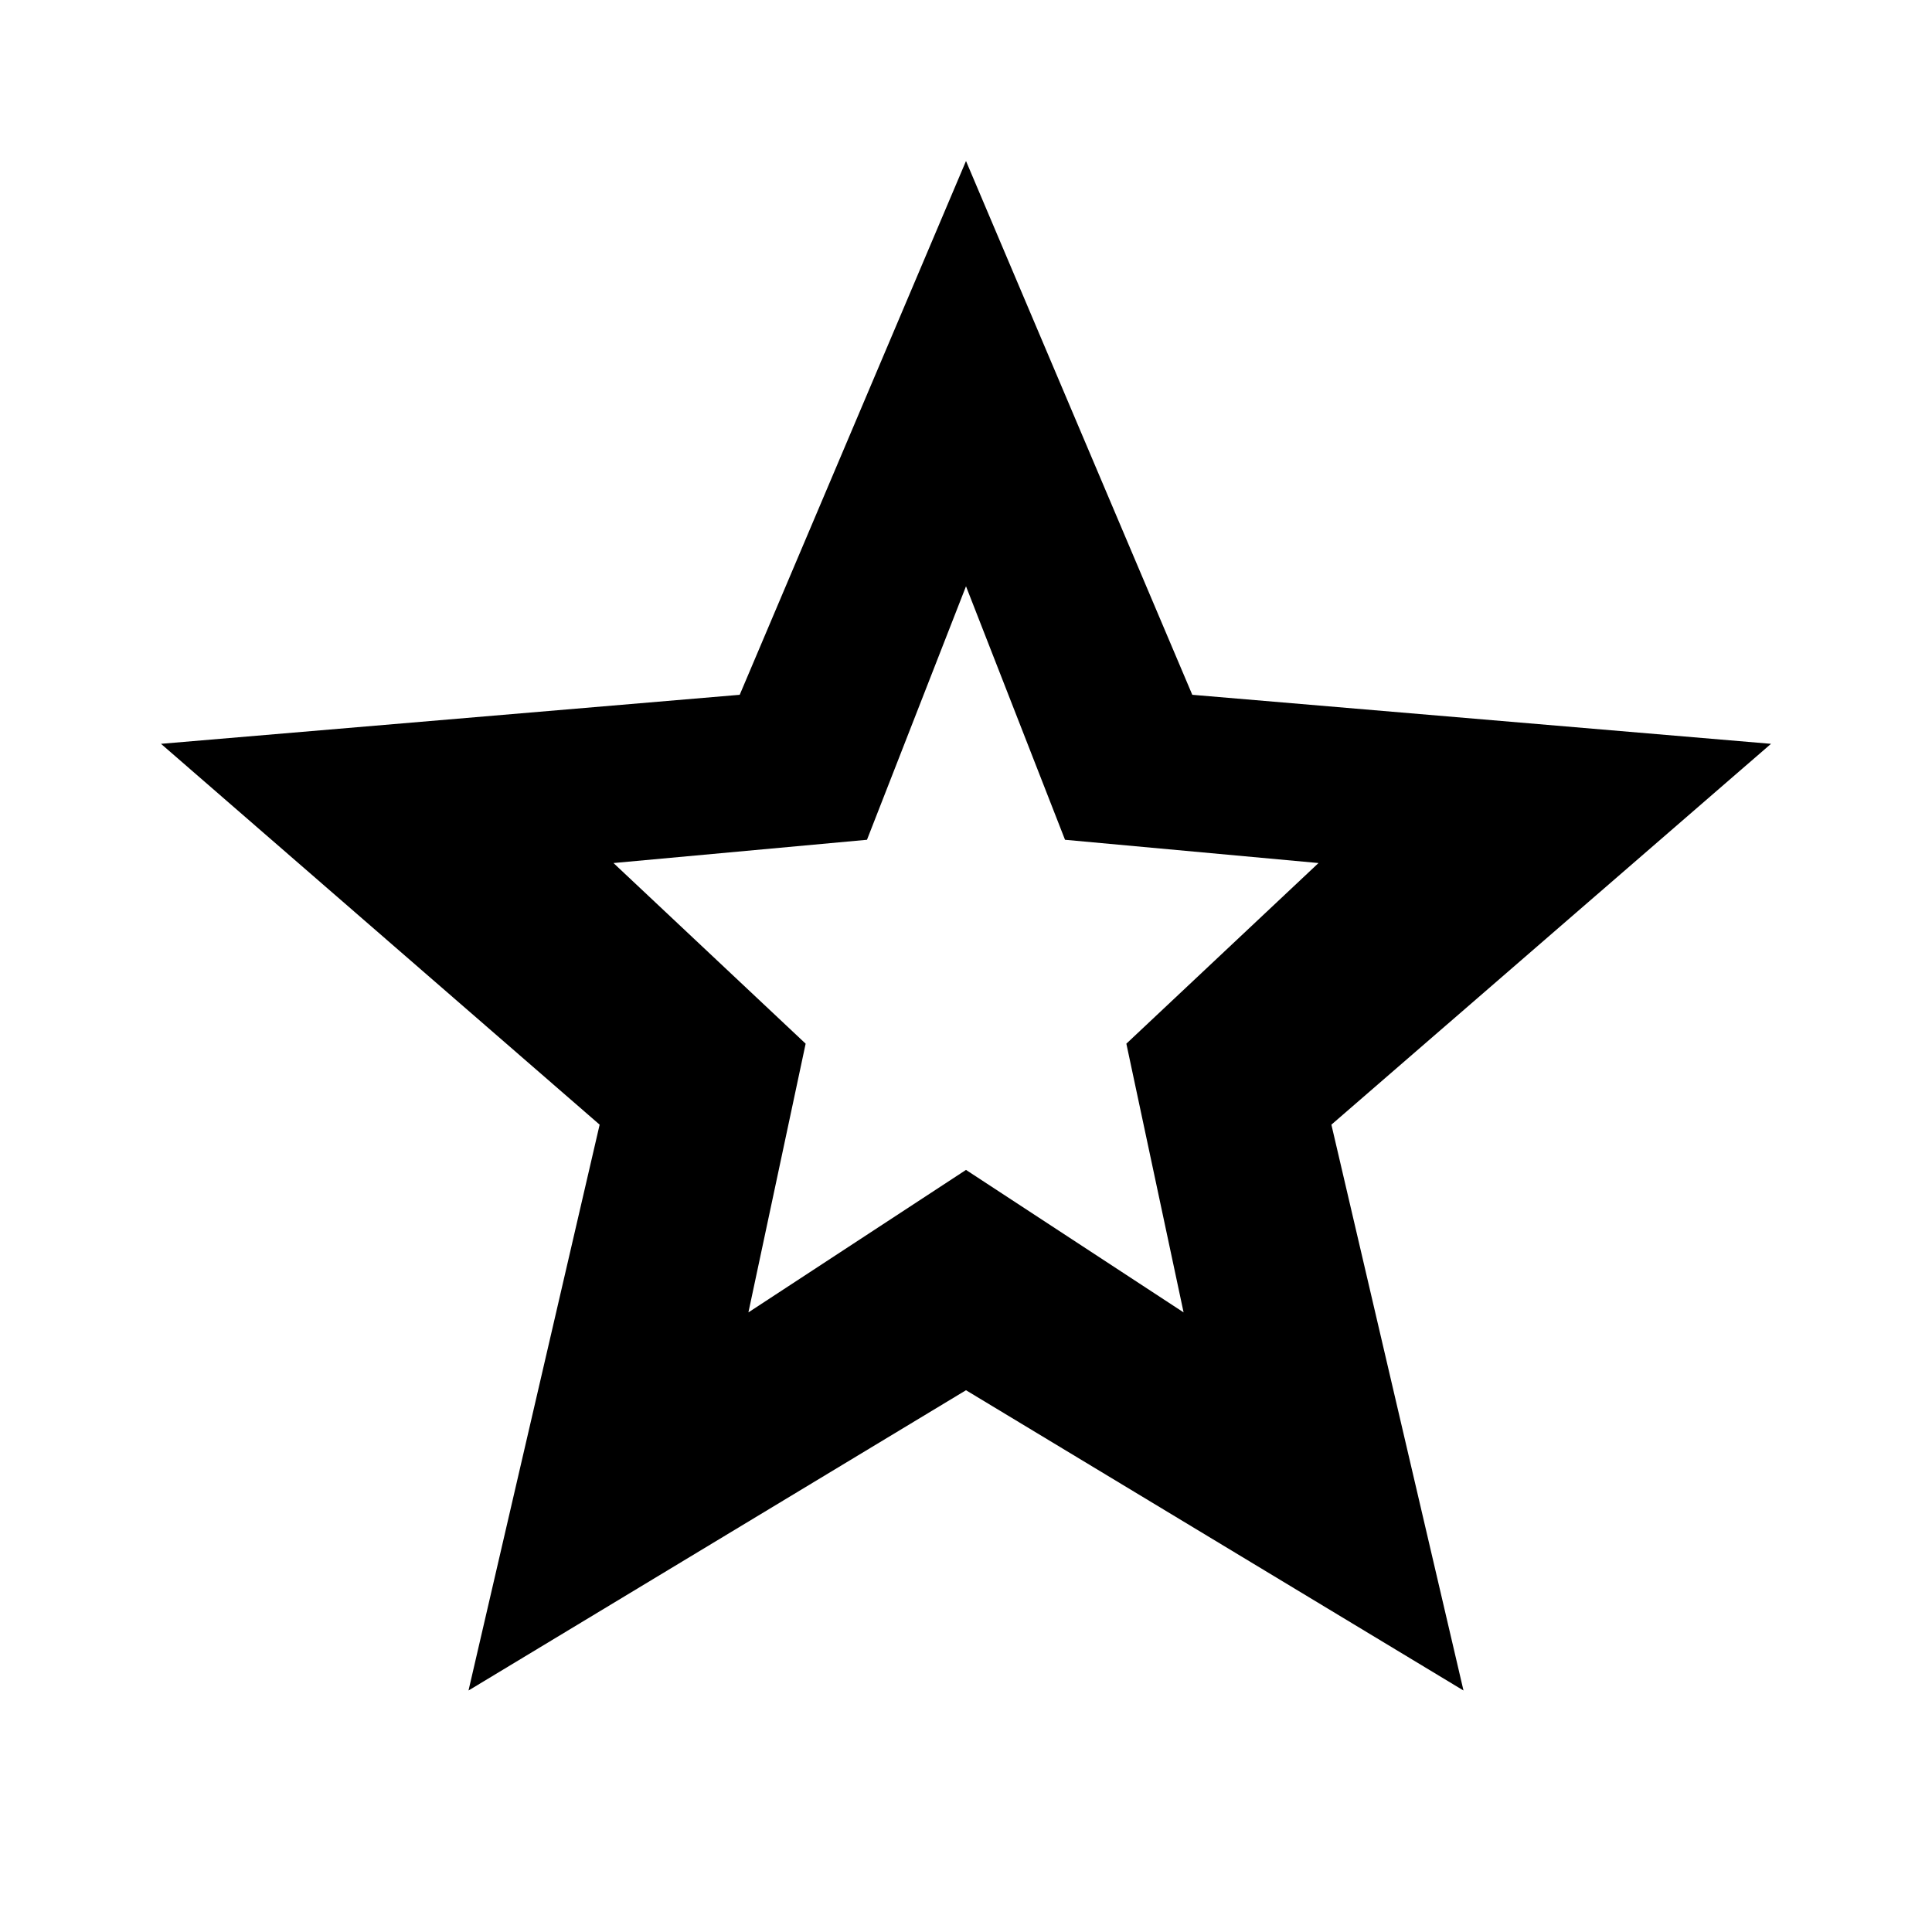<?xml version="1.0" encoding="UTF-8" standalone="no"?>
<svg
   viewBox="0 0 24 24"
   version="1.1"
   id="svg12918"
   sodipodi:docname="star-outline.svg"
   inkscape:version="1.2.1 (9c6d41e410, 2022-07-14, custom)"
   xmlns:inkscape="http://www.inkscape.org/namespaces/inkscape"
   xmlns:sodipodi="http://sodipodi.sourceforge.net/DTD/sodipodi-0.dtd"
   xmlns="http://www.w3.org/2000/svg"
   xmlns:svg="http://www.w3.org/2000/svg">
  <defs
     id="defs12922" />
  <sodipodi:namedview
     id="namedview12920"
     pagecolor="#ffffff"
     bordercolor="#000000"
     borderopacity="0.25"
     inkscape:showpageshadow="2"
     inkscape:pageopacity="0.0"
     inkscape:pagecheckerboard="0"
     inkscape:deskcolor="#d1d1d1"
     showgrid="false"
     inkscape:zoom="11.519948"
     inkscape:cx="10.026087"
     inkscape:cy="20.659816"
     inkscape:window-width="1920"
     inkscape:window-height="1011"
     inkscape:window-x="0"
     inkscape:window-y="0"
     inkscape:window-maximized="1"
     inkscape:current-layer="svg12918" />
  <path
     id="path12916"
     d="M 12 2 L 9.189 8.631 L 2 9.24 L 7.449 13.971 L 5.82 21 L 12 17.27 L 18.18 21 L 16.539 13.971 L 22 9.24 L 14.811 8.631 L 12 2 z M 12 7.283 L 13.23 10.432 L 16.379 10.721 L 13.992 12.965 L 14.703 16.303 L 12 14.533 L 9.297 16.303 L 10.008 12.965 L 7.621 10.721 L 10.77 10.432 L 12 7.283 z " />
</svg>
